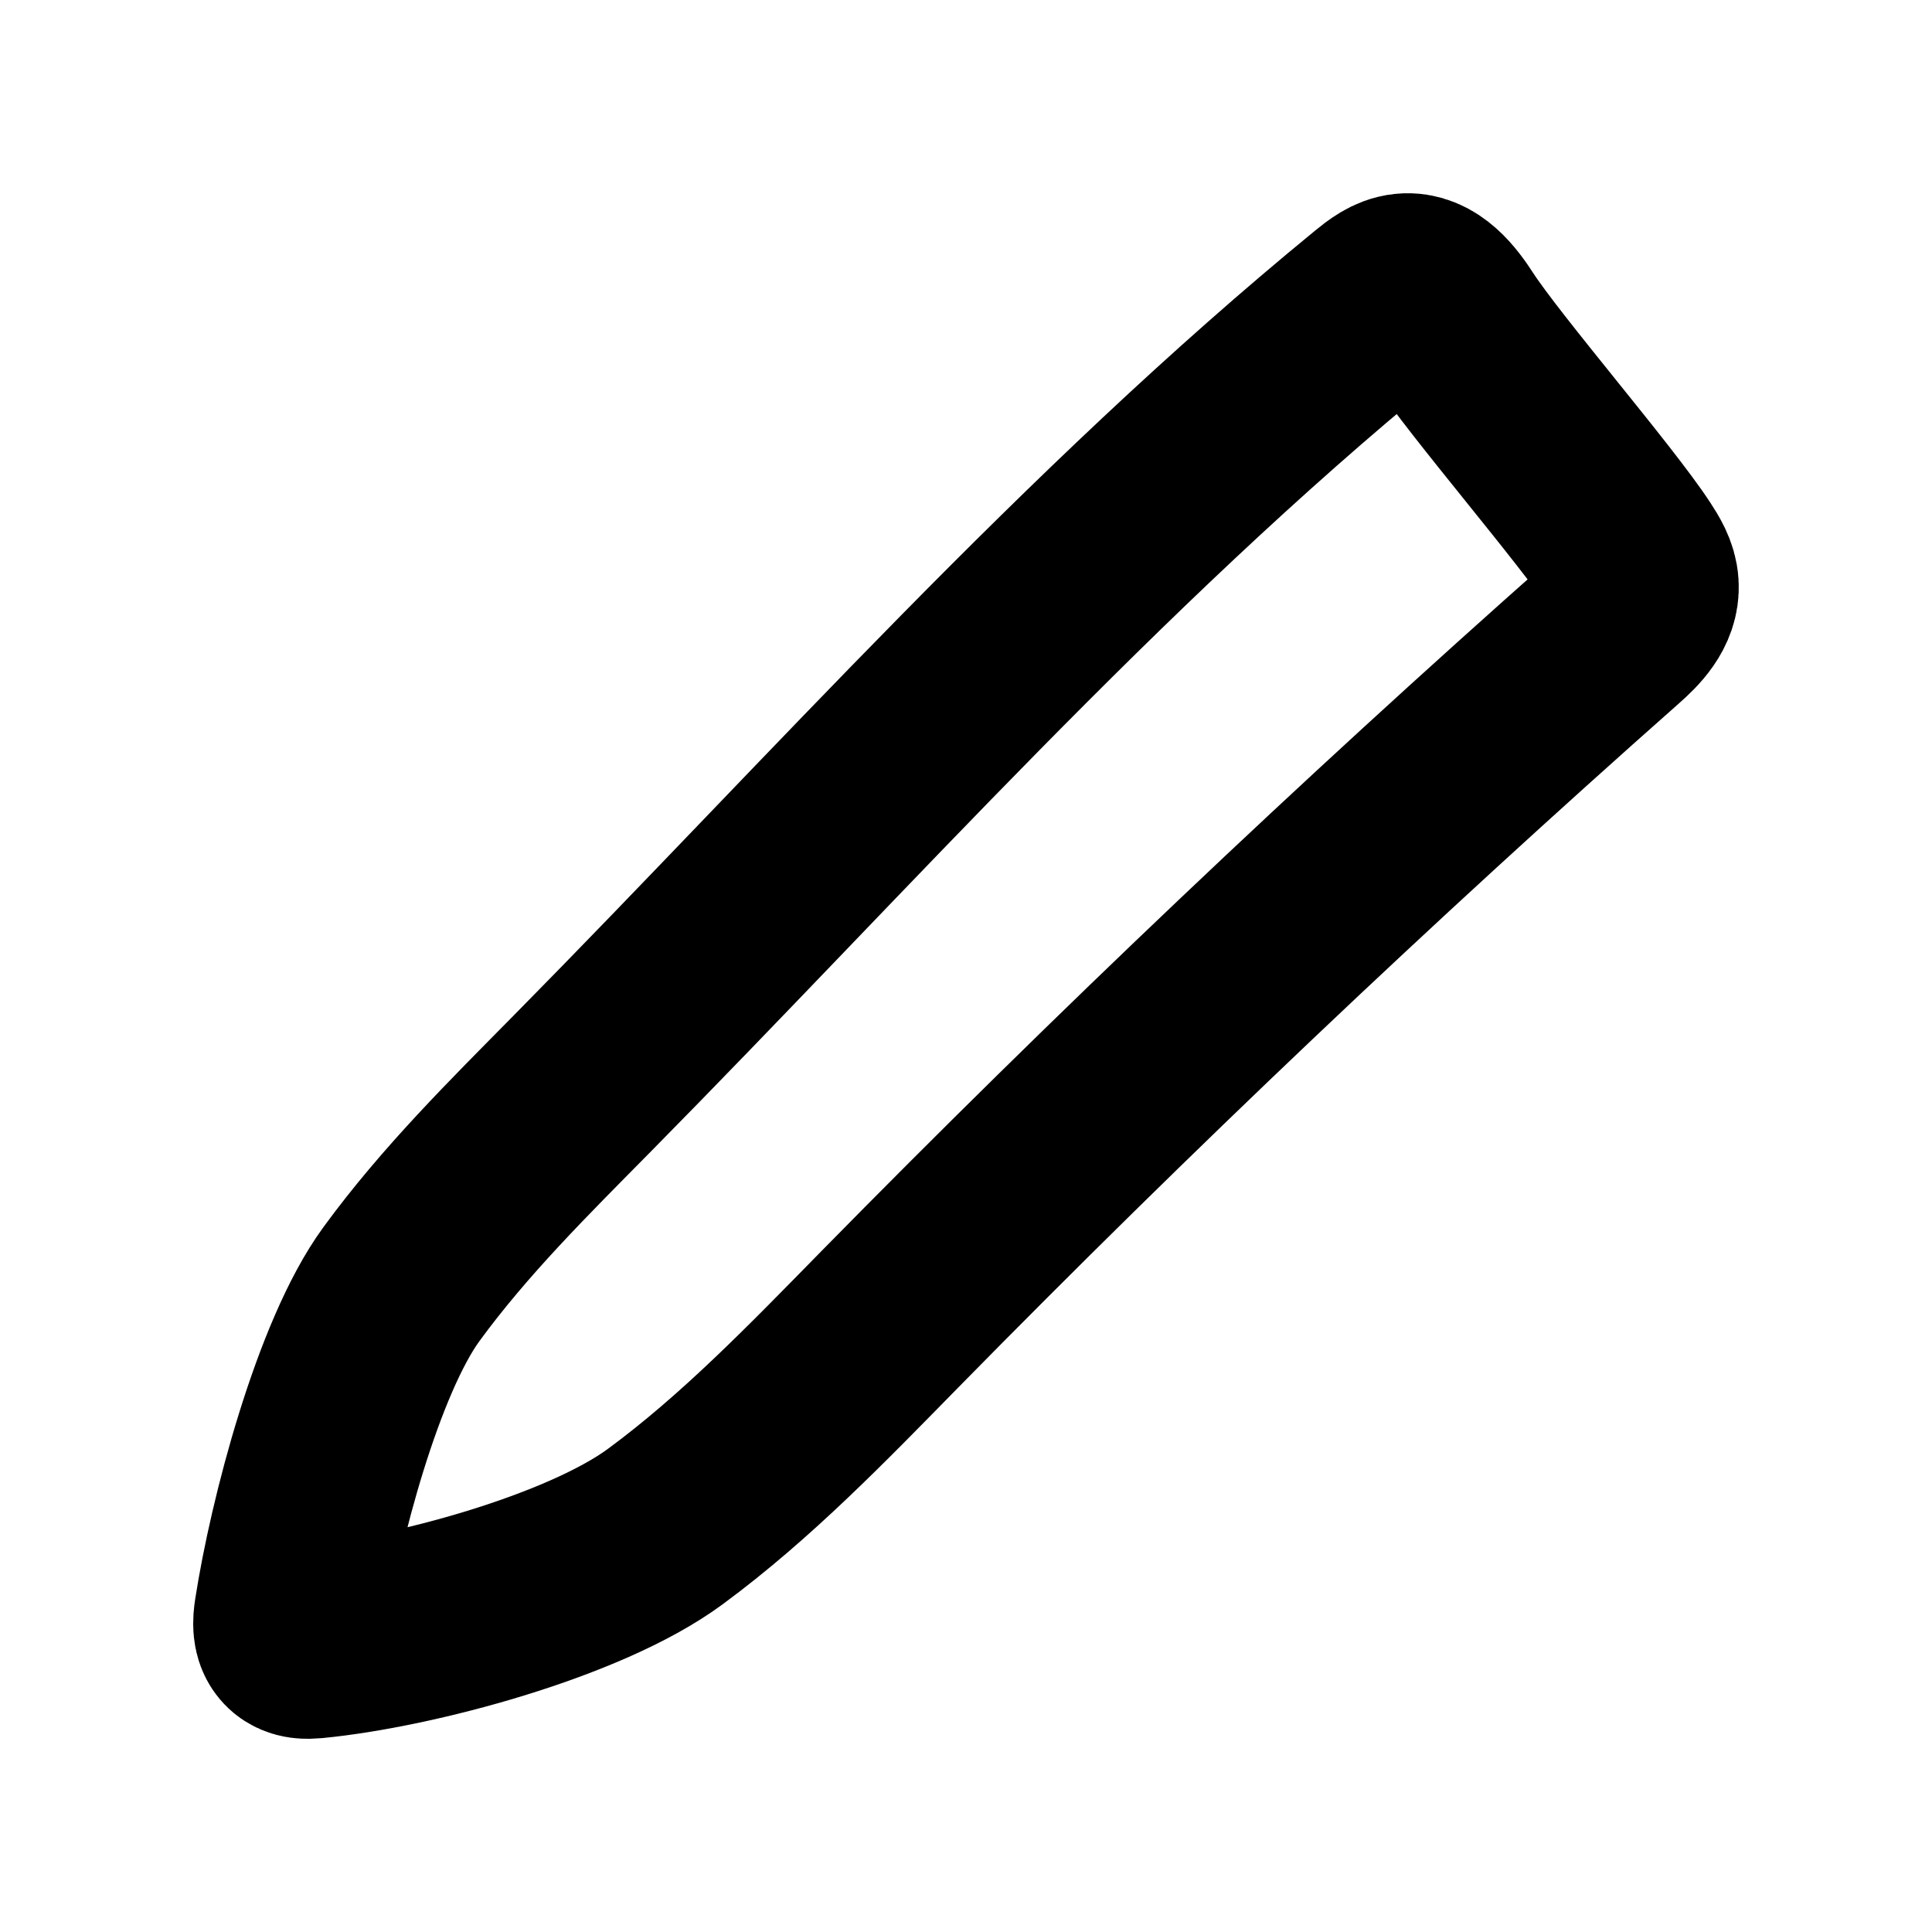 <svg width="20" height="20" viewBox="0 0 20 20" fill="none" xmlns="http://www.w3.org/2000/svg">
<path d="M3.051 16.957C2.989 16.898 2.995 16.794 3.009 16.706C3.156 15.754 3.6 14.054 4.155 13.294C4.71 12.534 5.376 11.877 6.03 11.214C8.729 8.478 11.299 5.575 14.25 3.159C14.338 3.087 14.433 3.013 14.543 3.002C14.753 2.98 14.915 3.188 15.035 3.374C15.372 3.892 16.532 5.234 16.869 5.752C16.93 5.846 16.993 5.946 16.999 6.059C17.011 6.255 16.856 6.411 16.715 6.535C14.137 8.816 11.633 11.192 9.209 13.66C8.468 14.415 7.73 15.182 6.887 15.803C6.045 16.424 4.261 16.899 3.243 16.997C3.176 17.003 3.102 17.005 3.051 16.957Z" stroke="black" stroke-width="2" stroke-linecap="round" stroke-linejoin="round"/>
</svg>
